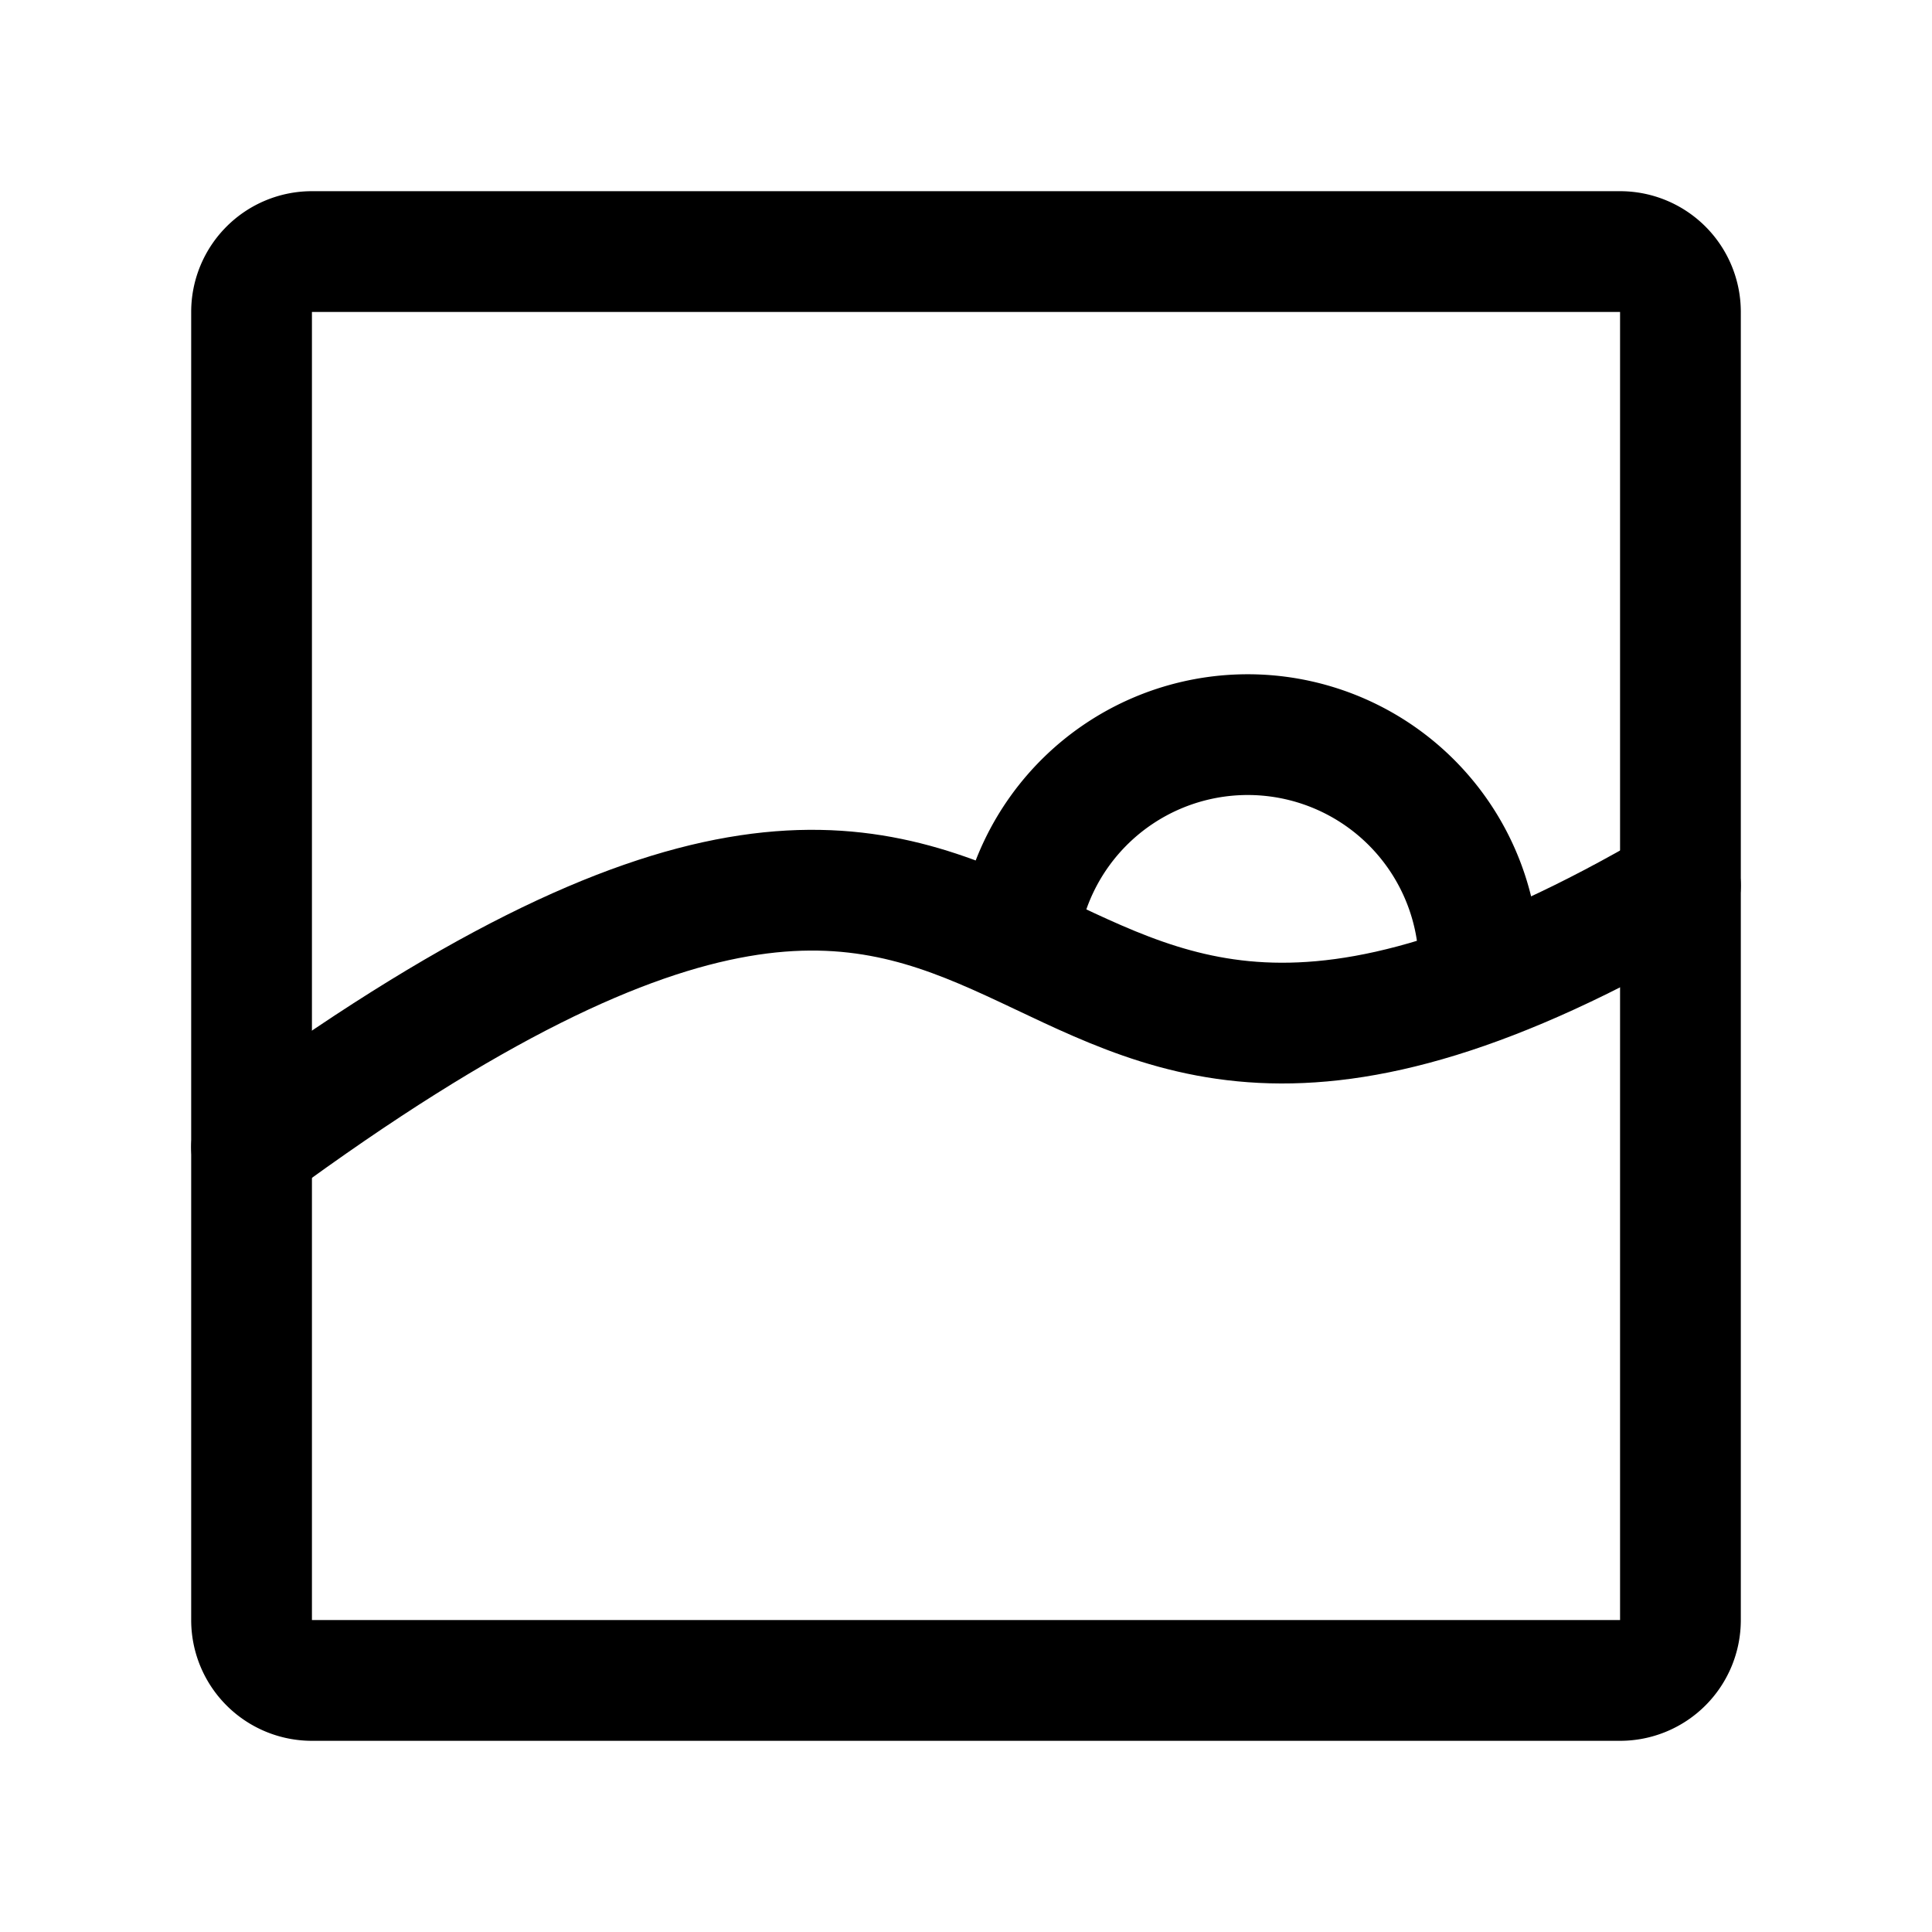 <svg width="192" height="192" fill="none" xmlns="http://www.w3.org/2000/svg"><path d="M25 31a6 6 0 0 1 6-6h130a6 6 0 0 1 6 6v130a6 6 0 0 1-6 6H31a6 6 0 0 1-6-6V31Z" stroke="#000" stroke-width="12" stroke-linecap="round" stroke-linejoin="round"/><path d="M25 114c87-64 67 18 142-26" stroke="#000" stroke-width="12" stroke-linecap="round" stroke-linejoin="round"/><path d="M147 96a23.001 23.001 0 0 0-45.216-5.953" stroke="#000" stroke-width="12" stroke-linecap="round" stroke-linejoin="round"/></svg>
